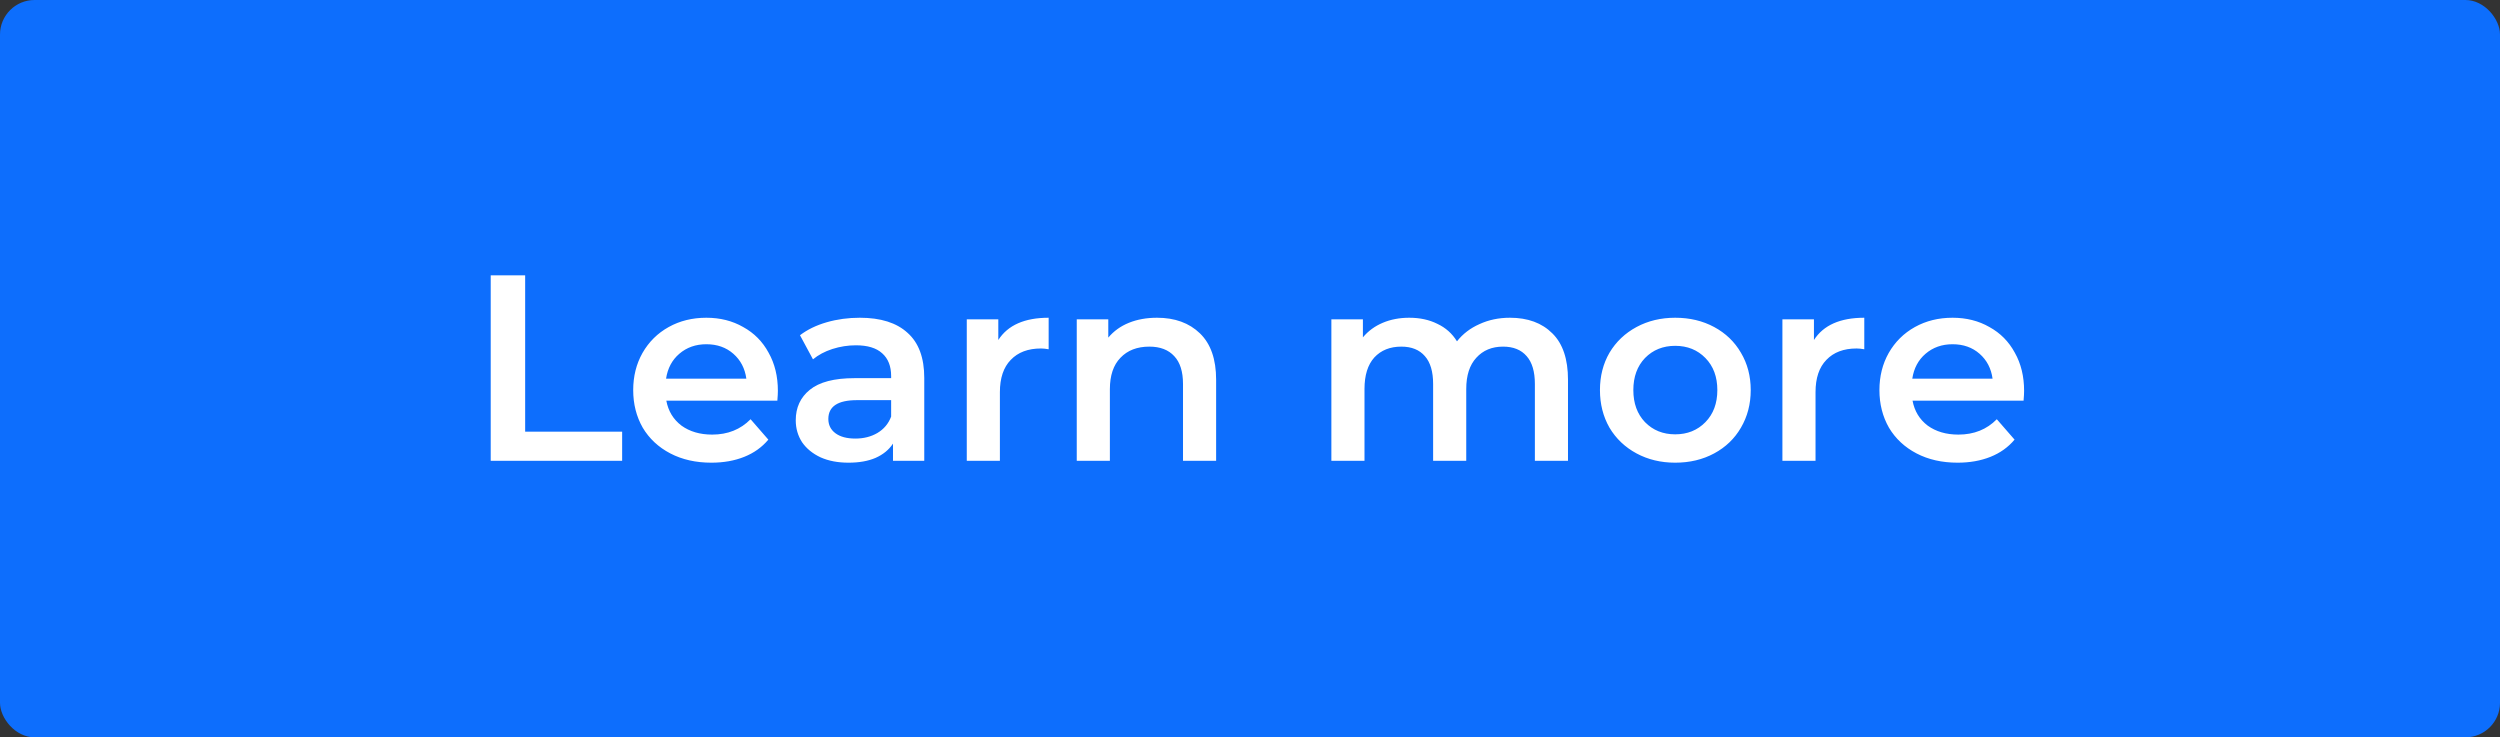 <svg width="217" height="64" viewBox="0 0 217 64" fill="none" xmlns="http://www.w3.org/2000/svg">
<rect x="0" y="0" width="217" height="64" fill="#333333" stroke="none"/>
<rect width="217" height="64" rx="3" fill="#0D6EFD"/>
<path d="M42.594 23.9H45.584V37.47H54.002V40H42.594V23.9ZM67.52 33.928C67.52 34.127 67.505 34.411 67.474 34.779H57.837C58.006 35.684 58.443 36.404 59.148 36.941C59.869 37.462 60.758 37.723 61.816 37.723C63.166 37.723 64.277 37.278 65.151 36.389L66.692 38.16C66.14 38.819 65.443 39.318 64.599 39.655C63.756 39.992 62.805 40.161 61.747 40.161C60.398 40.161 59.21 39.893 58.182 39.356C57.155 38.819 56.358 38.076 55.79 37.125C55.238 36.159 54.962 35.07 54.962 33.859C54.962 32.663 55.231 31.59 55.767 30.639C56.319 29.673 57.078 28.922 58.044 28.385C59.01 27.848 60.099 27.58 61.31 27.58C62.506 27.58 63.572 27.848 64.507 28.385C65.458 28.906 66.194 29.65 66.715 30.616C67.252 31.567 67.52 32.671 67.52 33.928ZM61.31 29.88C60.39 29.88 59.608 30.156 58.964 30.708C58.336 31.245 57.952 31.965 57.814 32.87H64.783C64.661 31.981 64.285 31.26 63.656 30.708C63.028 30.156 62.246 29.88 61.31 29.88ZM74.637 27.58C76.446 27.58 77.826 28.017 78.777 28.891C79.743 29.75 80.226 31.053 80.226 32.801V40H77.512V38.505C77.159 39.042 76.653 39.456 75.994 39.747C75.35 40.023 74.568 40.161 73.648 40.161C72.728 40.161 71.923 40.008 71.233 39.701C70.543 39.379 70.006 38.942 69.623 38.39C69.255 37.823 69.071 37.186 69.071 36.481C69.071 35.377 69.477 34.495 70.29 33.836C71.118 33.161 72.414 32.824 74.177 32.824H77.351V32.64C77.351 31.781 77.09 31.122 76.569 30.662C76.063 30.202 75.304 29.972 74.292 29.972C73.602 29.972 72.92 30.079 72.245 30.294C71.586 30.509 71.026 30.808 70.566 31.191L69.439 29.098C70.083 28.607 70.857 28.232 71.762 27.971C72.667 27.71 73.625 27.58 74.637 27.58ZM74.246 38.068C74.967 38.068 75.603 37.907 76.155 37.585C76.722 37.248 77.121 36.772 77.351 36.159V34.733H74.384C72.728 34.733 71.9 35.277 71.9 36.366C71.9 36.887 72.107 37.301 72.521 37.608C72.935 37.915 73.51 38.068 74.246 38.068ZM86.653 29.512C87.481 28.224 88.938 27.58 91.023 27.58V30.317C90.778 30.271 90.555 30.248 90.356 30.248C89.237 30.248 88.362 30.578 87.734 31.237C87.105 31.881 86.791 32.816 86.791 34.043V40H83.916V27.718H86.653V29.512ZM100.431 27.58C101.979 27.58 103.221 28.032 104.157 28.937C105.092 29.842 105.56 31.183 105.56 32.962V40H102.685V33.33C102.685 32.257 102.432 31.452 101.926 30.915C101.42 30.363 100.699 30.087 99.764 30.087C98.706 30.087 97.87 30.409 97.257 31.053C96.643 31.682 96.337 32.594 96.337 33.79V40H93.462V27.718H96.199V29.305C96.674 28.738 97.272 28.308 97.993 28.017C98.713 27.726 99.526 27.58 100.431 27.58ZM131.065 27.58C132.614 27.58 133.841 28.032 134.745 28.937C135.65 29.826 136.102 31.168 136.102 32.962V40H133.227V33.33C133.227 32.257 132.99 31.452 132.514 30.915C132.039 30.363 131.357 30.087 130.467 30.087C129.501 30.087 128.727 30.409 128.144 31.053C127.562 31.682 127.27 32.586 127.27 33.767V40H124.395V33.33C124.395 32.257 124.158 31.452 123.682 30.915C123.207 30.363 122.525 30.087 121.635 30.087C120.654 30.087 119.872 30.401 119.289 31.03C118.722 31.659 118.438 32.571 118.438 33.767V40H115.563V27.718H118.3V29.282C118.76 28.73 119.335 28.308 120.025 28.017C120.715 27.726 121.482 27.58 122.325 27.58C123.245 27.58 124.058 27.756 124.763 28.109C125.484 28.446 126.051 28.952 126.465 29.627C126.971 28.983 127.623 28.485 128.42 28.132C129.218 27.764 130.099 27.58 131.065 27.58ZM145.408 40.161C144.166 40.161 143.047 39.893 142.05 39.356C141.054 38.819 140.272 38.076 139.704 37.125C139.152 36.159 138.876 35.07 138.876 33.859C138.876 32.648 139.152 31.567 139.704 30.616C140.272 29.665 141.054 28.922 142.05 28.385C143.047 27.848 144.166 27.58 145.408 27.58C146.666 27.58 147.793 27.848 148.789 28.385C149.786 28.922 150.56 29.665 151.112 30.616C151.68 31.567 151.963 32.648 151.963 33.859C151.963 35.07 151.68 36.159 151.112 37.125C150.56 38.076 149.786 38.819 148.789 39.356C147.793 39.893 146.666 40.161 145.408 40.161ZM145.408 37.7C146.466 37.7 147.34 37.347 148.03 36.642C148.72 35.937 149.065 35.009 149.065 33.859C149.065 32.709 148.72 31.781 148.03 31.076C147.34 30.371 146.466 30.018 145.408 30.018C144.35 30.018 143.476 30.371 142.786 31.076C142.112 31.781 141.774 32.709 141.774 33.859C141.774 35.009 142.112 35.937 142.786 36.642C143.476 37.347 144.35 37.7 145.408 37.7ZM157.45 29.512C158.278 28.224 159.734 27.58 161.82 27.58V30.317C161.574 30.271 161.352 30.248 161.153 30.248C160.033 30.248 159.159 30.578 158.531 31.237C157.902 31.881 157.588 32.816 157.588 34.043V40H154.713V27.718H157.45V29.512ZM175.692 33.928C175.692 34.127 175.677 34.411 175.646 34.779H166.009C166.178 35.684 166.615 36.404 167.32 36.941C168.041 37.462 168.93 37.723 169.988 37.723C171.338 37.723 172.449 37.278 173.323 36.389L174.864 38.16C174.312 38.819 173.615 39.318 172.771 39.655C171.928 39.992 170.977 40.161 169.919 40.161C168.57 40.161 167.382 39.893 166.354 39.356C165.327 38.819 164.53 38.076 163.962 37.125C163.41 36.159 163.134 35.07 163.134 33.859C163.134 32.663 163.403 31.59 163.939 30.639C164.491 29.673 165.25 28.922 166.216 28.385C167.182 27.848 168.271 27.58 169.482 27.58C170.678 27.58 171.744 27.848 172.679 28.385C173.63 28.906 174.366 29.65 174.887 30.616C175.424 31.567 175.692 32.671 175.692 33.928ZM169.482 29.88C168.562 29.88 167.78 30.156 167.136 30.708C166.508 31.245 166.124 31.965 165.986 32.87H172.955C172.833 31.981 172.457 31.26 171.828 30.708C171.2 30.156 170.418 29.88 169.482 29.88Z" fill="white"/>
</svg>
